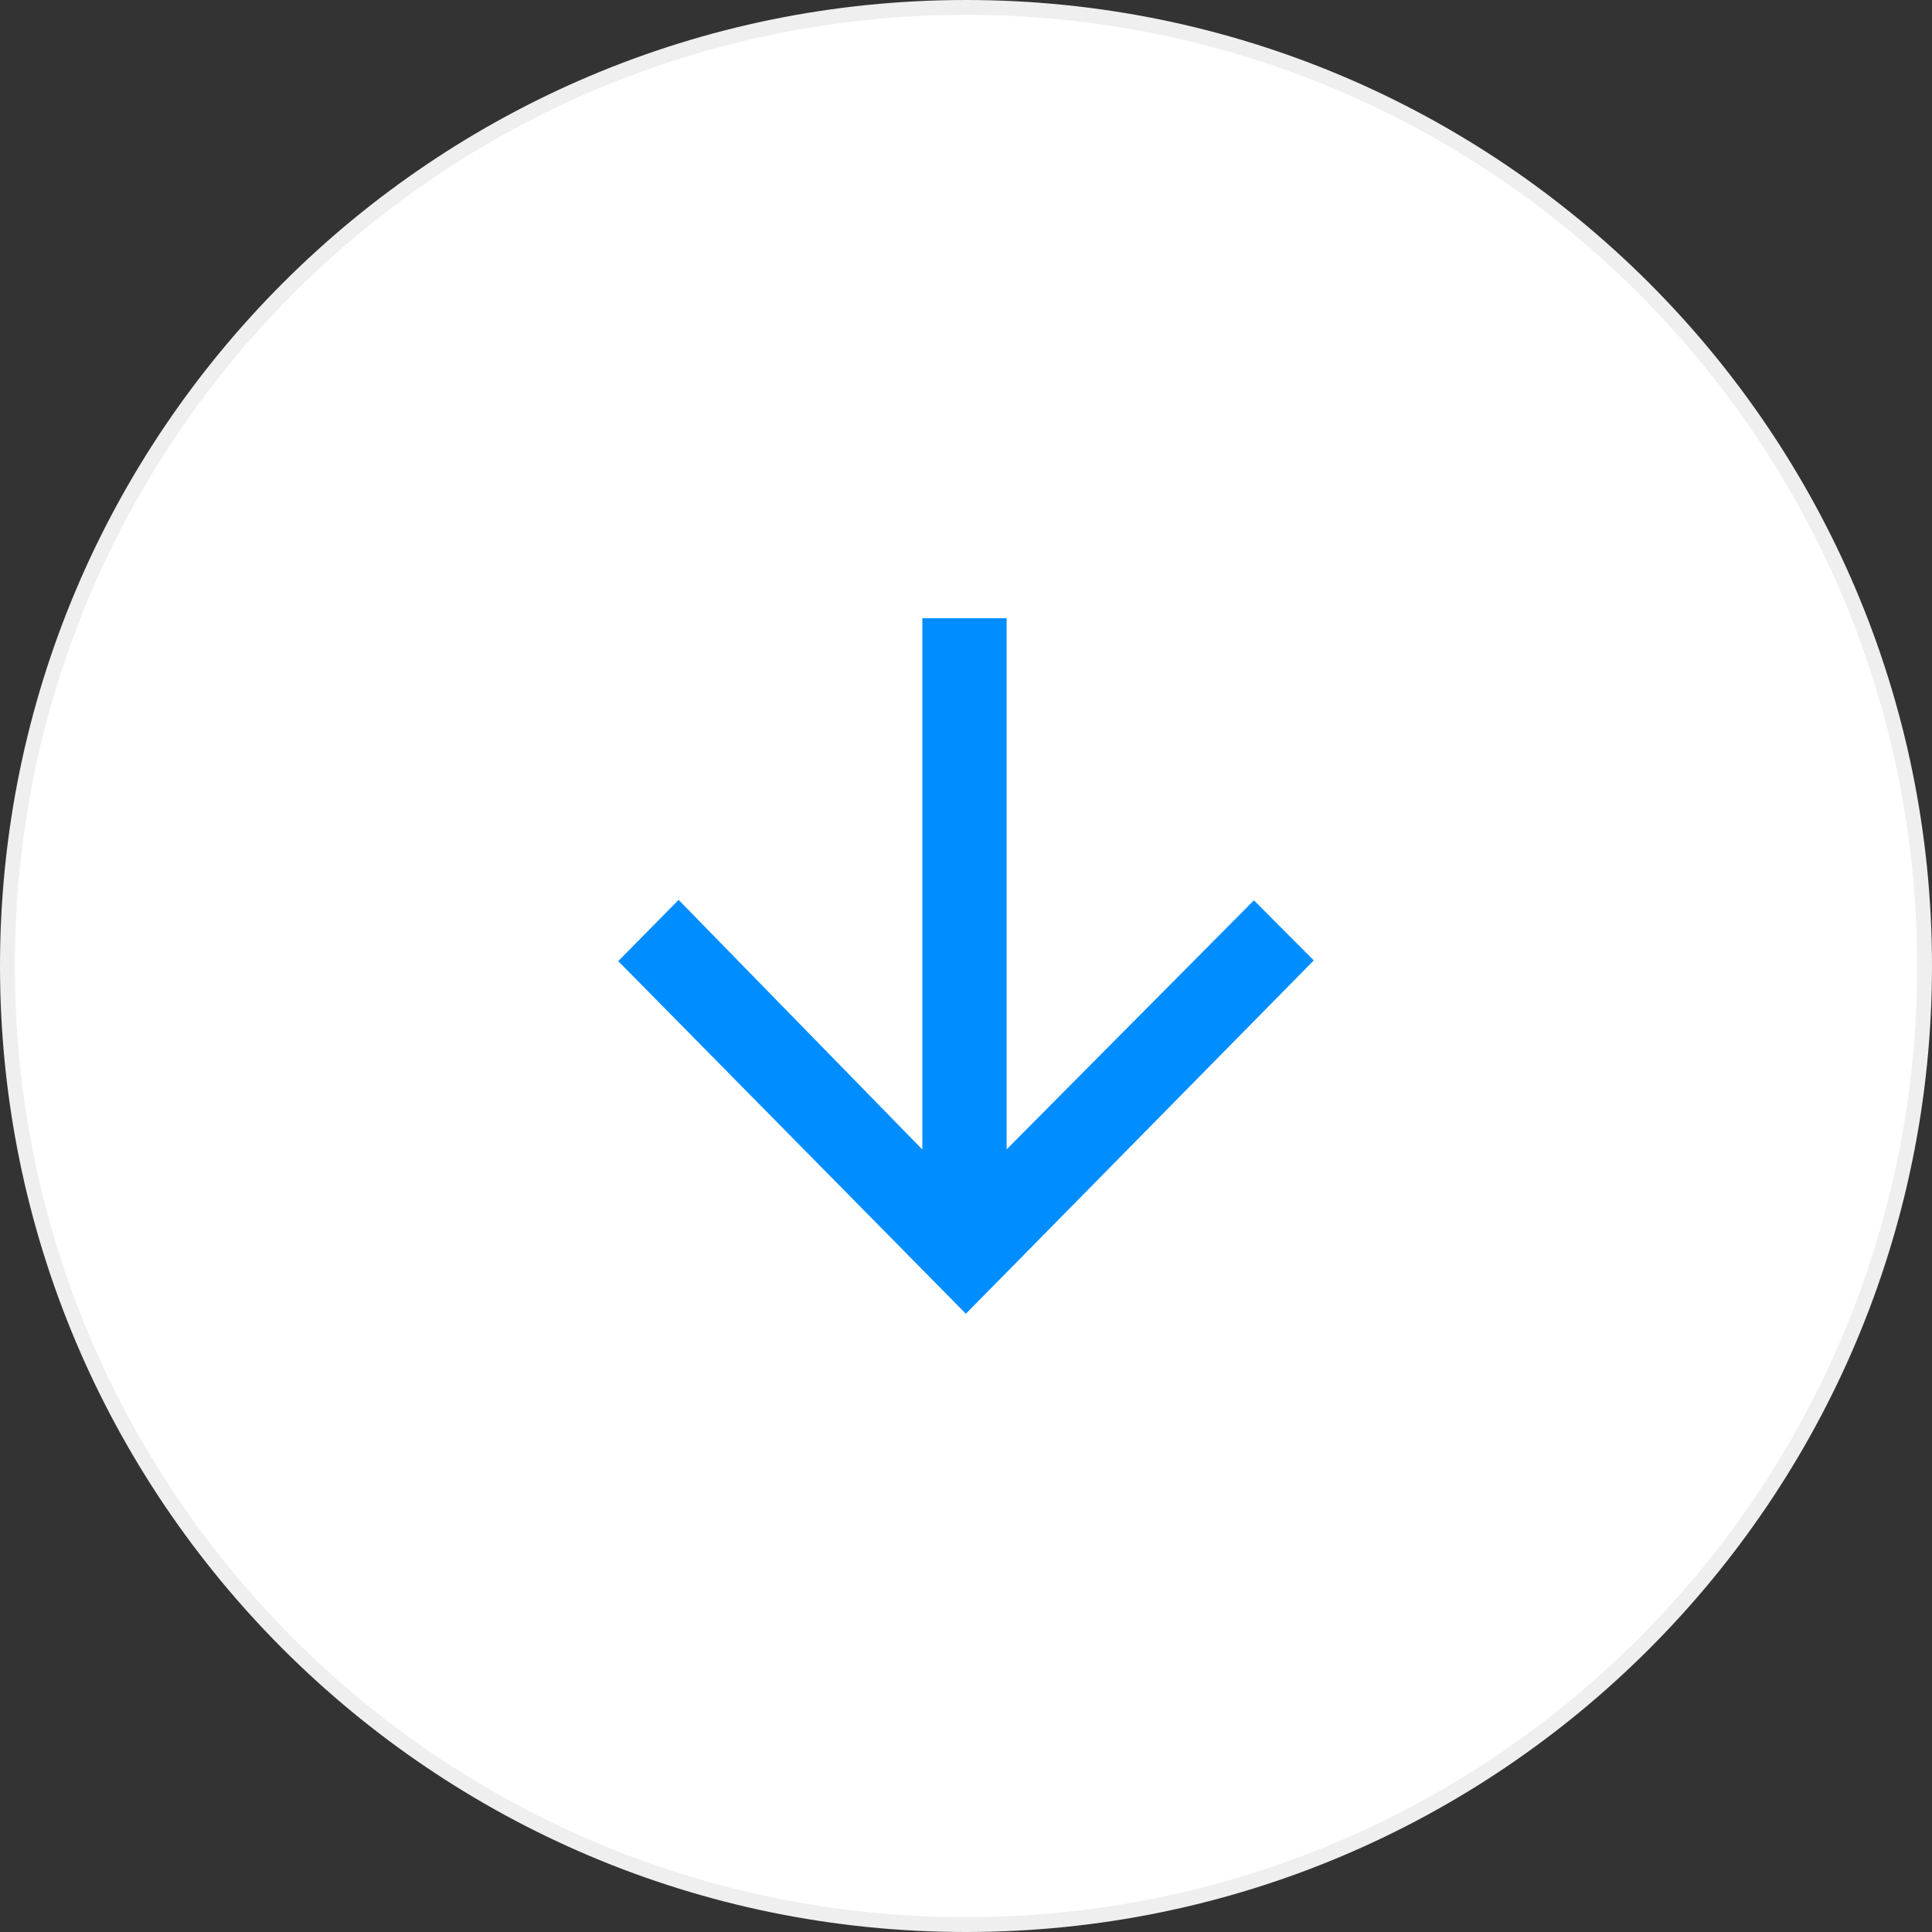 <svg width="130" height="130" viewBox="0 0 130 130" fill="none" xmlns="http://www.w3.org/2000/svg">
<rect x="0" y="0" width="130" height="130" fill="#333333" stroke="none"/>
<g id="Group 39864">
<g id="Group 39865">
<path id="Ellipse 171" d="M129.5 65C129.5 100.622 100.622 129.5 65 129.5C29.378 129.5 0.5 100.622 0.5 65C0.5 29.378 29.378 0.5 65 0.5C100.622 0.5 129.5 29.378 129.5 65Z" fill="white" stroke="#EFEFEF"/>
<path id="Vector" d="M62.062 41.6L62.062 77.349L45.662 60.551L41.6 64.672L64.991 88.4L88.4 64.625L84.374 60.581L67.733 77.339L67.733 41.6L62.062 41.6Z" fill="#008DFF"/>
</g>
</g>
</svg>
